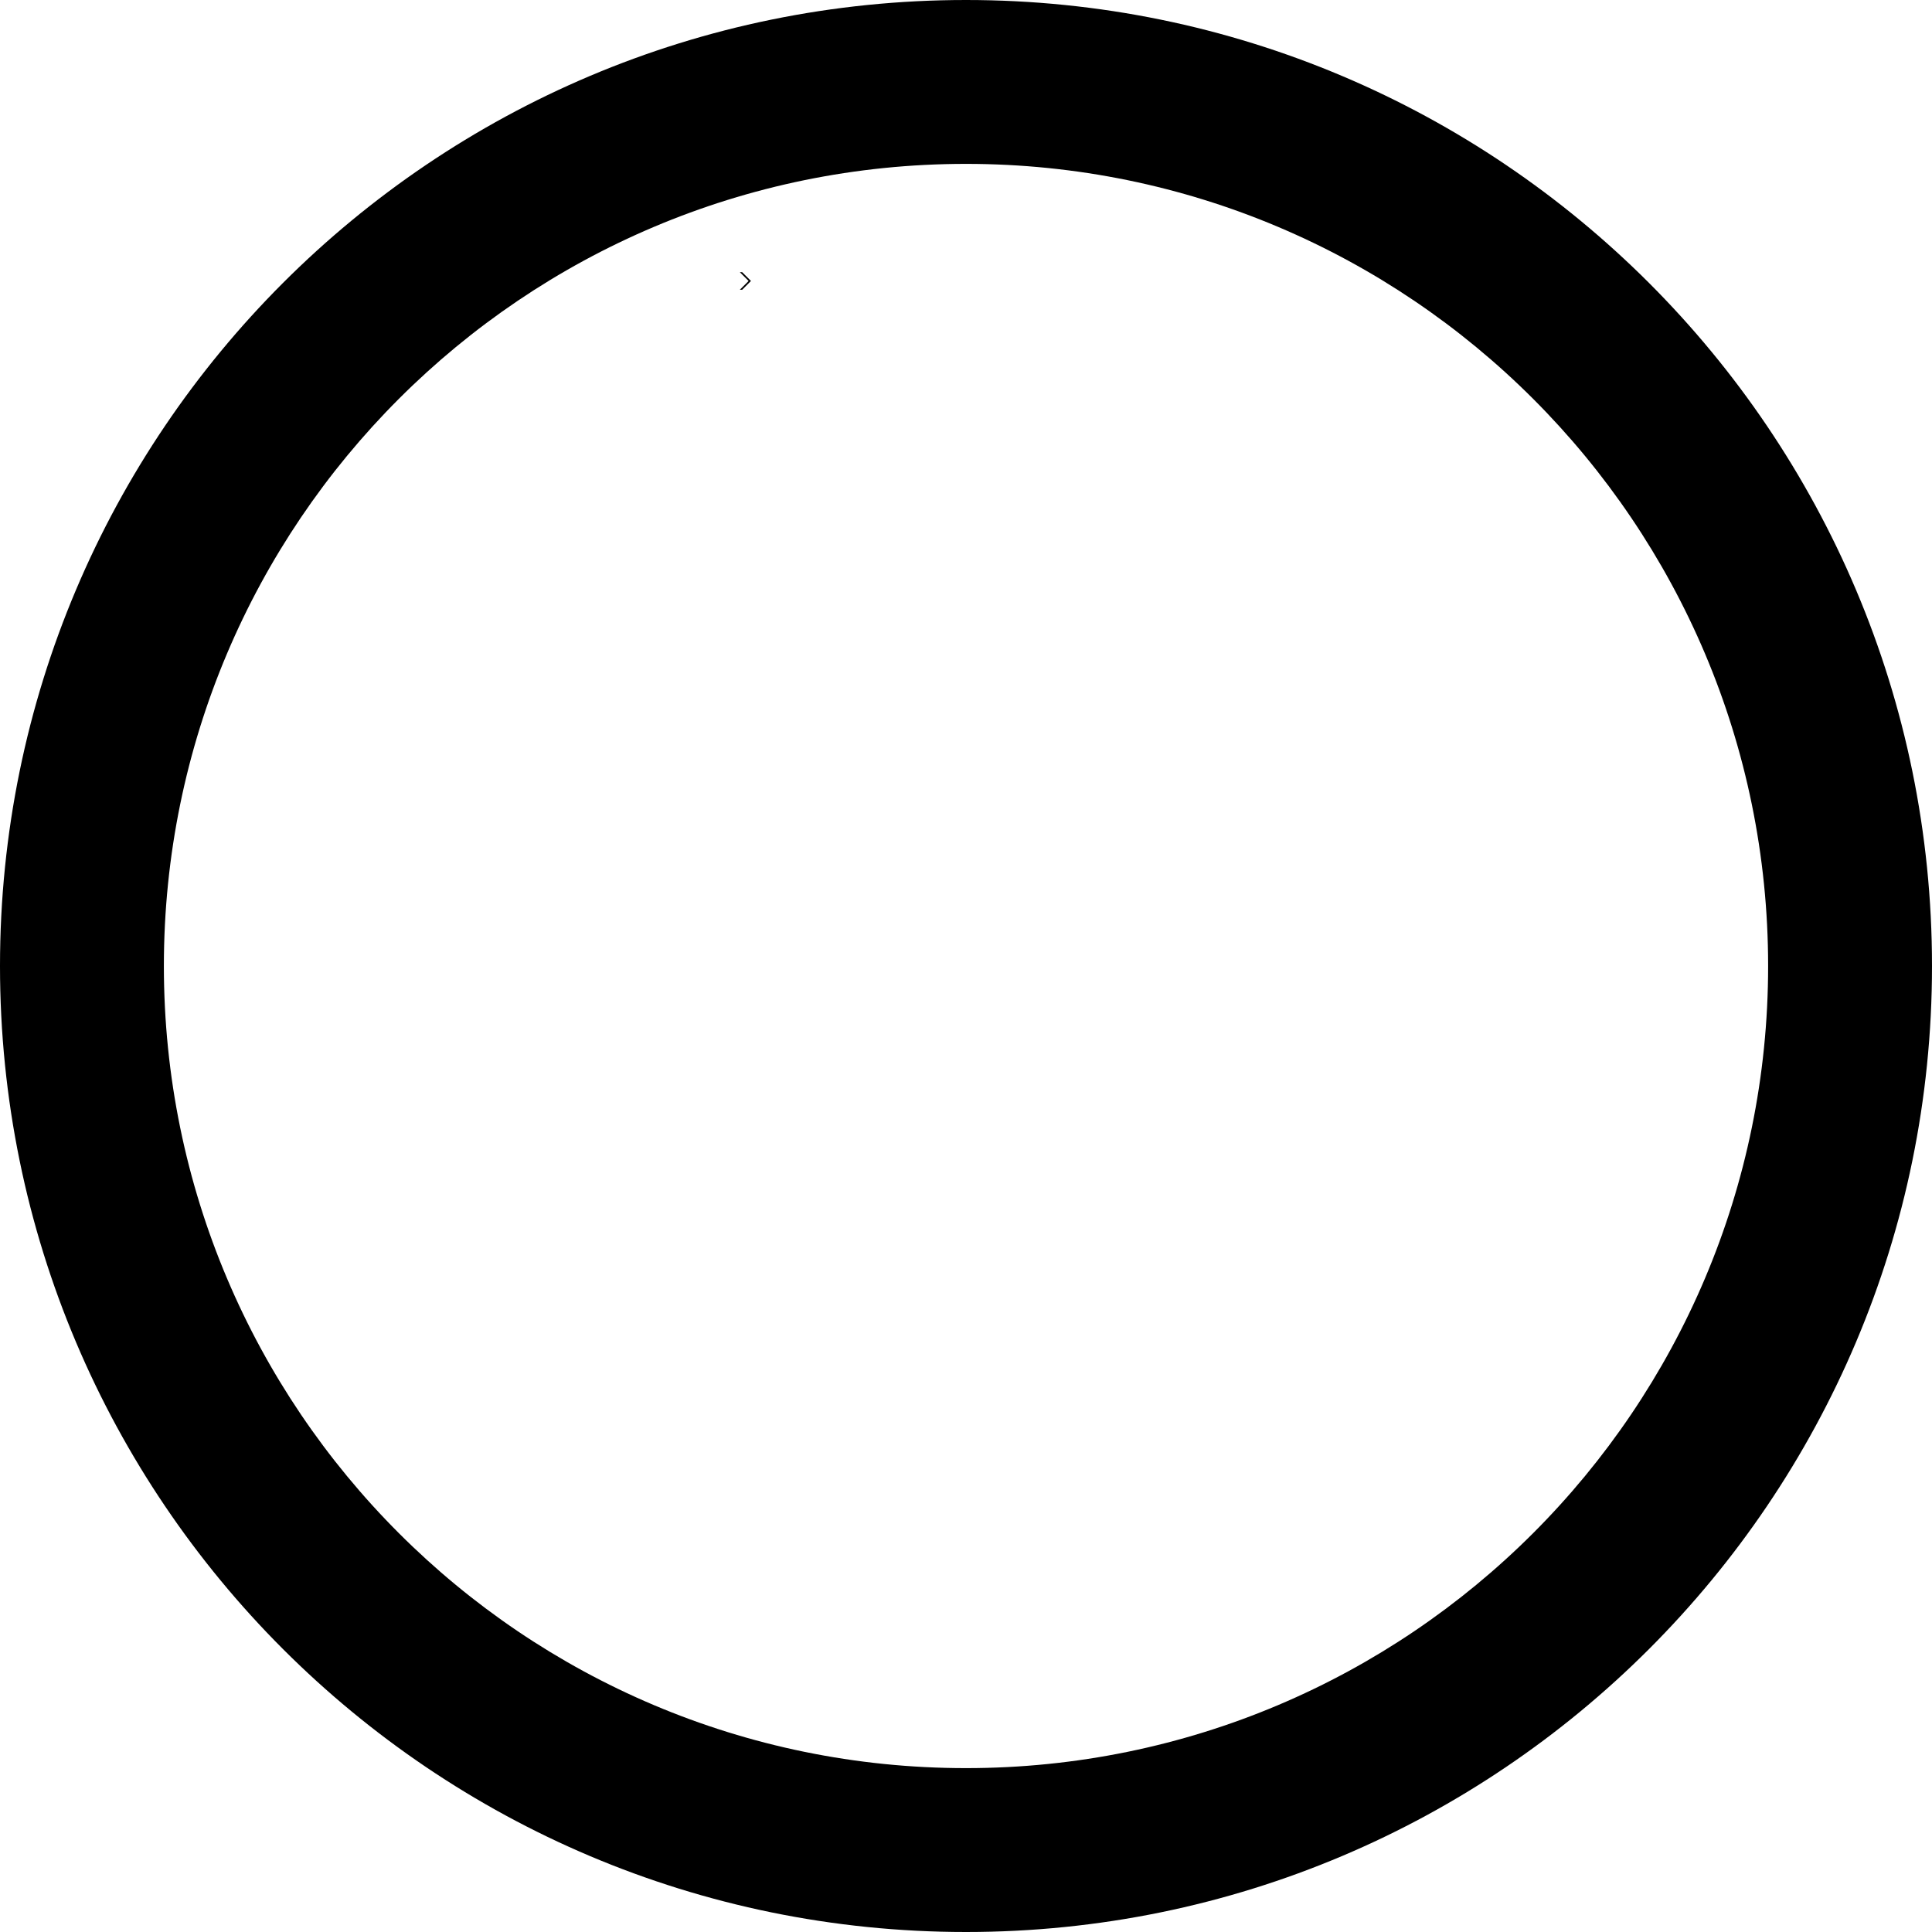 <?xml version="1.0" encoding="utf-8"?>
<svg viewBox="64 64 896 896"  xmlns="http://www.w3.org/2000/svg">
<path d="M512 64C264.6 64 64 264.6 64 512s200.6 448 448 448 448-200.6 448-448S759.4 64 512 64zm0 820c-205.4 0-372-166.6-372-372s166.6-372 372-372 372 166.6 372 372-166.6 372-372 372z"/>
  <path 
  d="M6.793 3.5L10.876 7.583L6.793 11.667H5.707L9.437 7.937L9.79 7.583L9.437 7.23L5.707 3.5L6.793 3.5Z" 
  transform="matrix(1, 0, 0, 1, 401.395, 186.721)" 
  />
</svg>